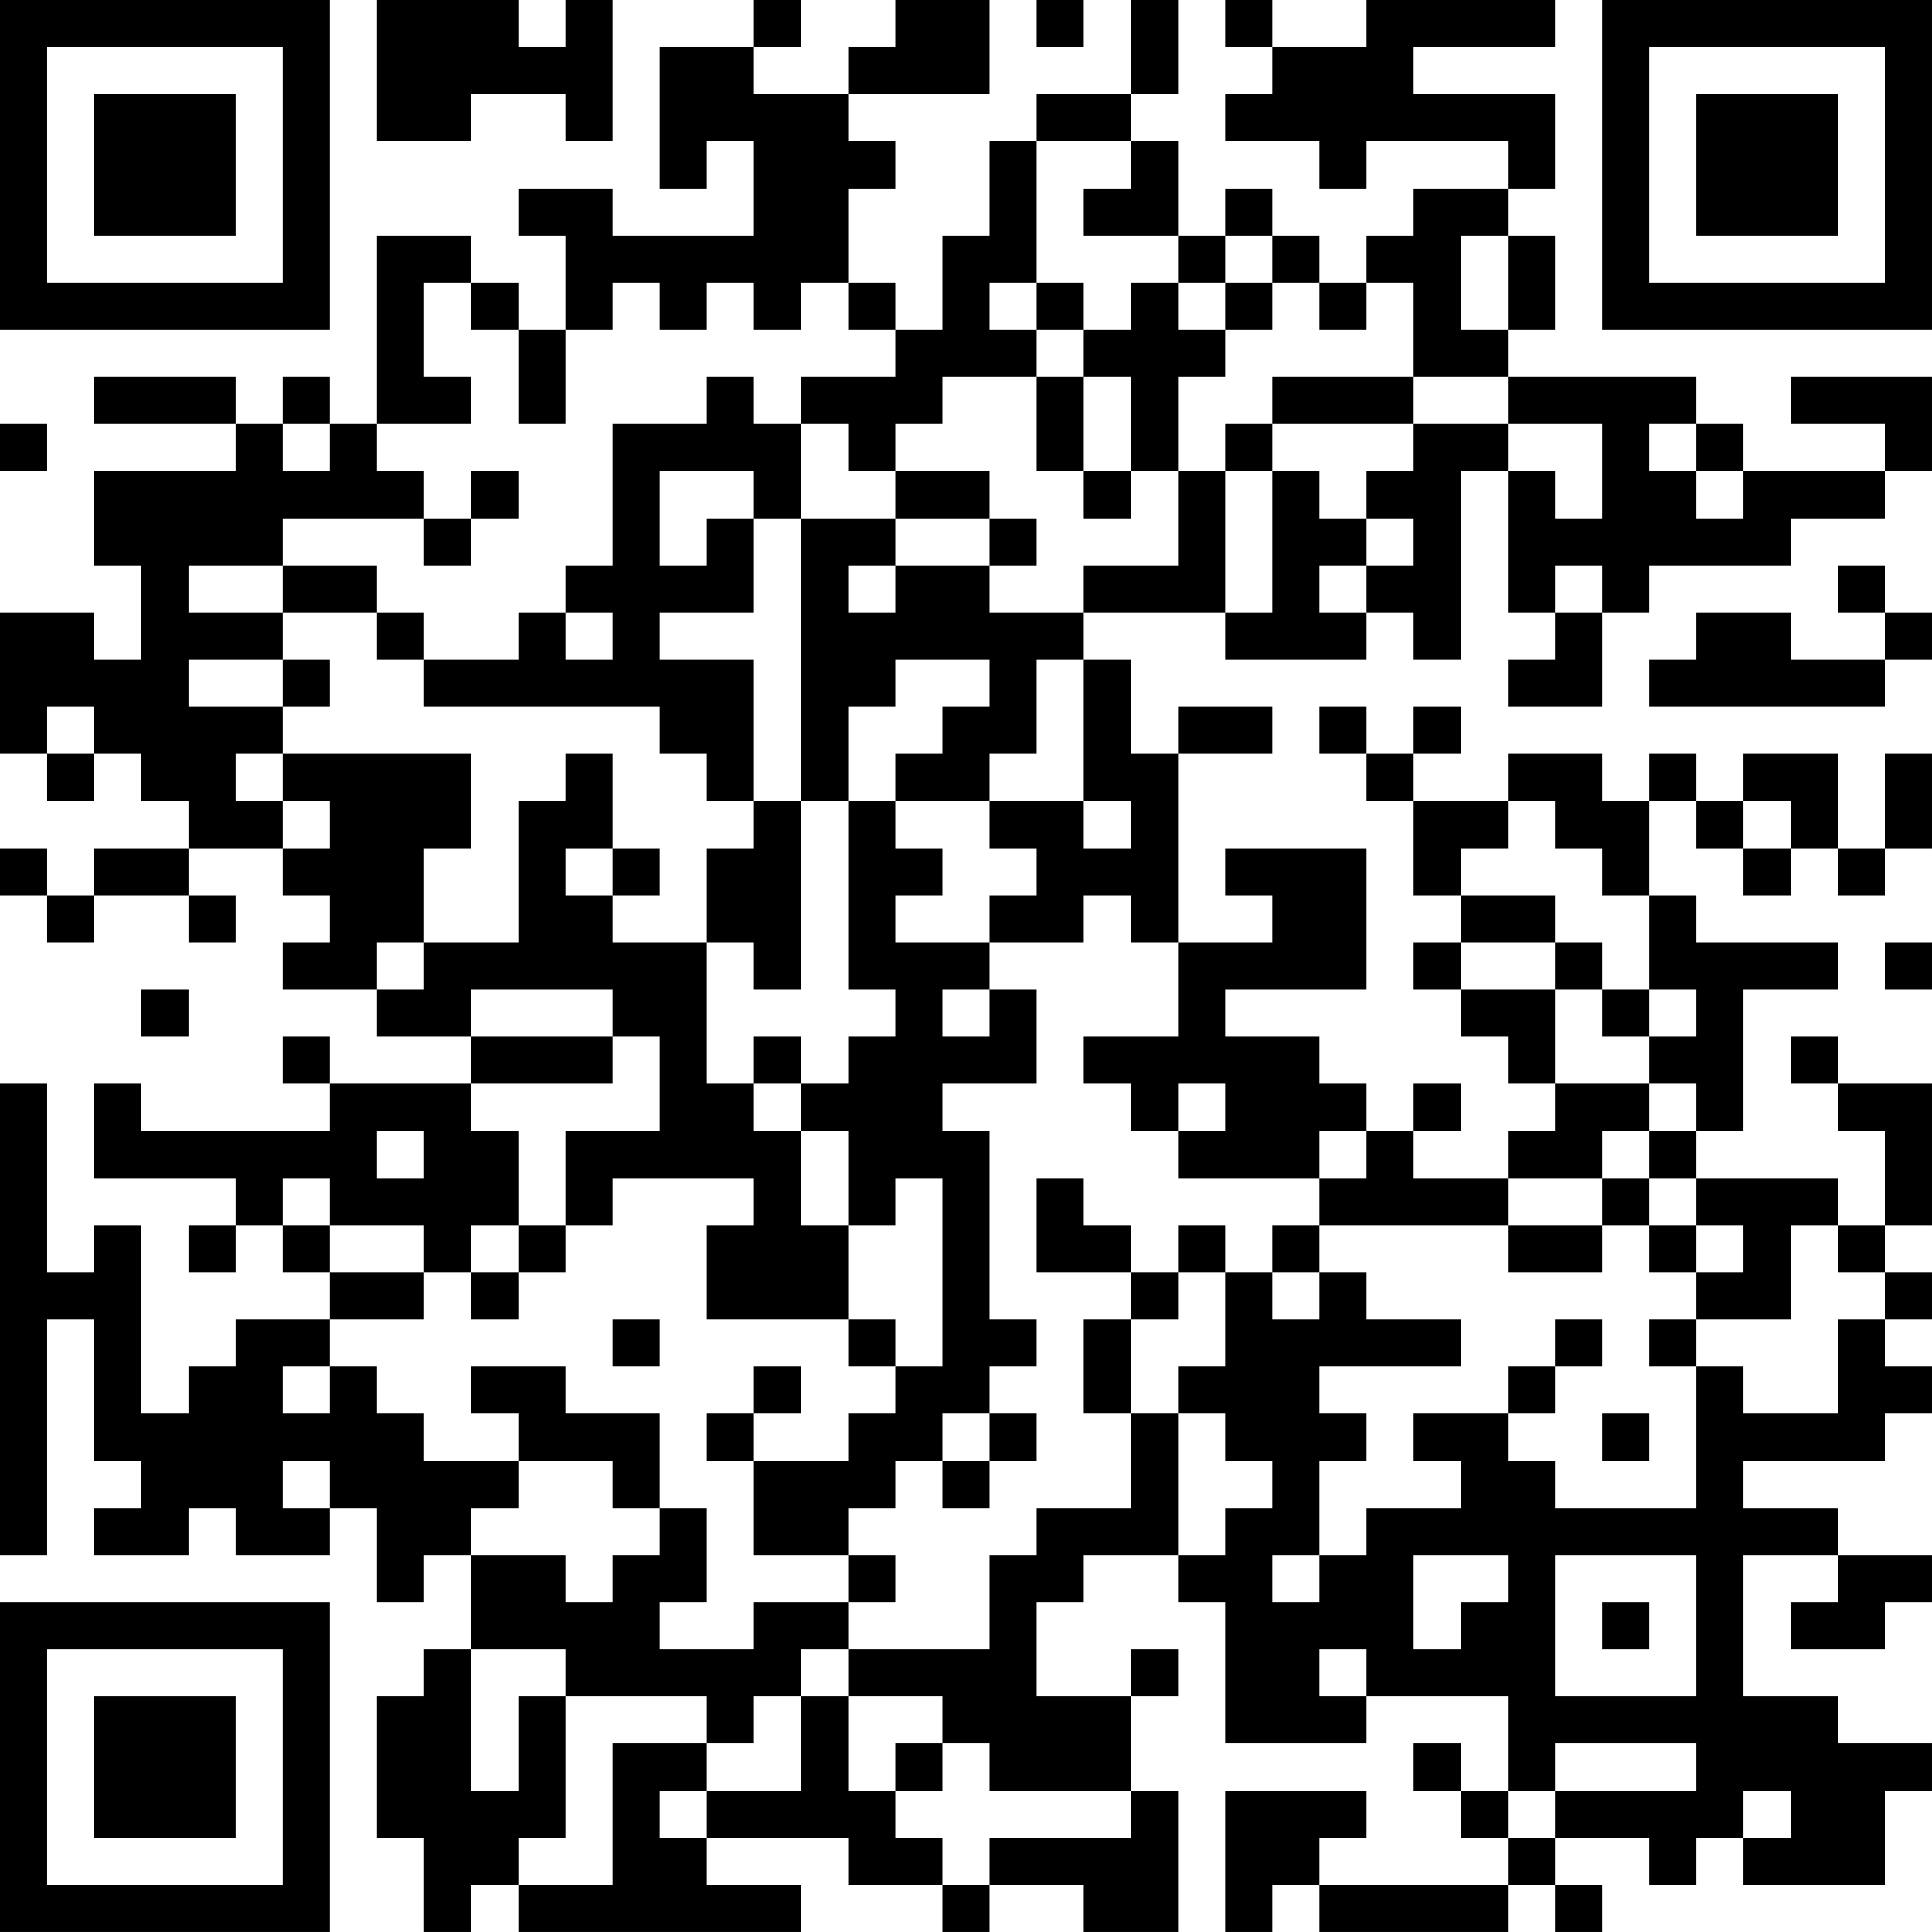 <?xml version="1.0" encoding="UTF-8"?>
<svg xmlns="http://www.w3.org/2000/svg" version="1.1" width="200" height="200" viewBox="0 0 200 200"><rect x="0" y="0" width="200" height="200" fill="#ffffff"/><g transform="scale(4.878)"><g transform="translate(0,0)"><path fill-rule="evenodd" d="M8 0L8 3L10 3L10 2L12 2L12 3L13 3L13 0L12 0L12 1L11 1L11 0ZM16 0L16 1L14 1L14 4L15 4L15 3L16 3L16 5L13 5L13 4L11 4L11 5L12 5L12 7L11 7L11 6L10 6L10 5L8 5L8 9L7 9L7 8L6 8L6 9L5 9L5 8L2 8L2 9L5 9L5 10L2 10L2 12L3 12L3 14L2 14L2 13L0 13L0 16L1 16L1 17L2 17L2 16L3 16L3 17L4 17L4 18L2 18L2 19L1 19L1 18L0 18L0 19L1 19L1 20L2 20L2 19L4 19L4 20L5 20L5 19L4 19L4 18L6 18L6 19L7 19L7 20L6 20L6 21L8 21L8 22L10 22L10 23L7 23L7 22L6 22L6 23L7 23L7 24L3 24L3 23L2 23L2 25L5 25L5 26L4 26L4 27L5 27L5 26L6 26L6 27L7 27L7 28L5 28L5 29L4 29L4 30L3 30L3 26L2 26L2 27L1 27L1 23L0 23L0 33L1 33L1 28L2 28L2 31L3 31L3 32L2 32L2 33L4 33L4 32L5 32L5 33L7 33L7 32L8 32L8 34L9 34L9 33L10 33L10 35L9 35L9 36L8 36L8 39L9 39L9 41L10 41L10 40L11 40L11 41L17 41L17 40L15 40L15 39L18 39L18 40L20 40L20 41L21 41L21 40L23 40L23 41L25 41L25 38L24 38L24 36L25 36L25 35L24 35L24 36L22 36L22 34L23 34L23 33L25 33L25 34L26 34L26 37L29 37L29 36L32 36L32 38L31 38L31 37L30 37L30 38L31 38L31 39L32 39L32 40L28 40L28 39L29 39L29 38L26 38L26 41L27 41L27 40L28 40L28 41L32 41L32 40L33 40L33 41L34 41L34 40L33 40L33 39L35 39L35 40L36 40L36 39L37 39L37 40L40 40L40 38L41 38L41 37L39 37L39 36L37 36L37 33L39 33L39 34L38 34L38 35L40 35L40 34L41 34L41 33L39 33L39 32L37 32L37 31L40 31L40 30L41 30L41 29L40 29L40 28L41 28L41 27L40 27L40 26L41 26L41 23L39 23L39 22L38 22L38 23L39 23L39 24L40 24L40 26L39 26L39 25L36 25L36 24L37 24L37 21L39 21L39 20L36 20L36 19L35 19L35 17L36 17L36 18L37 18L37 19L38 19L38 18L39 18L39 19L40 19L40 18L41 18L41 16L40 16L40 18L39 18L39 16L37 16L37 17L36 17L36 16L35 16L35 17L34 17L34 16L32 16L32 17L30 17L30 16L31 16L31 15L30 15L30 16L29 16L29 15L28 15L28 16L29 16L29 17L30 17L30 19L31 19L31 20L30 20L30 21L31 21L31 22L32 22L32 23L33 23L33 24L32 24L32 25L30 25L30 24L31 24L31 23L30 23L30 24L29 24L29 23L28 23L28 22L26 22L26 21L29 21L29 18L26 18L26 19L27 19L27 20L25 20L25 16L27 16L27 15L25 15L25 16L24 16L24 14L23 14L23 13L26 13L26 14L29 14L29 13L30 13L30 14L31 14L31 10L32 10L32 13L33 13L33 14L32 14L32 15L34 15L34 13L35 13L35 12L38 12L38 11L40 11L40 10L41 10L41 8L38 8L38 9L40 9L40 10L37 10L37 9L36 9L36 8L32 8L32 7L33 7L33 5L32 5L32 4L33 4L33 2L30 2L30 1L33 1L33 0L29 0L29 1L27 1L27 0L26 0L26 1L27 1L27 2L26 2L26 3L28 3L28 4L29 4L29 3L32 3L32 4L30 4L30 5L29 5L29 6L28 6L28 5L27 5L27 4L26 4L26 5L25 5L25 3L24 3L24 2L25 2L25 0L24 0L24 2L22 2L22 3L21 3L21 5L20 5L20 7L19 7L19 6L18 6L18 4L19 4L19 3L18 3L18 2L21 2L21 0L19 0L19 1L18 1L18 2L16 2L16 1L17 1L17 0ZM22 0L22 1L23 1L23 0ZM22 3L22 6L21 6L21 7L22 7L22 8L20 8L20 9L19 9L19 10L18 10L18 9L17 9L17 8L19 8L19 7L18 7L18 6L17 6L17 7L16 7L16 6L15 6L15 7L14 7L14 6L13 6L13 7L12 7L12 9L11 9L11 7L10 7L10 6L9 6L9 8L10 8L10 9L8 9L8 10L9 10L9 11L6 11L6 12L4 12L4 13L6 13L6 14L4 14L4 15L6 15L6 16L5 16L5 17L6 17L6 18L7 18L7 17L6 17L6 16L10 16L10 18L9 18L9 20L8 20L8 21L9 21L9 20L11 20L11 17L12 17L12 16L13 16L13 18L12 18L12 19L13 19L13 20L15 20L15 23L16 23L16 24L17 24L17 26L18 26L18 28L15 28L15 26L16 26L16 25L13 25L13 26L12 26L12 24L14 24L14 22L13 22L13 21L10 21L10 22L13 22L13 23L10 23L10 24L11 24L11 26L10 26L10 27L9 27L9 26L7 26L7 25L6 25L6 26L7 26L7 27L9 27L9 28L7 28L7 29L6 29L6 30L7 30L7 29L8 29L8 30L9 30L9 31L11 31L11 32L10 32L10 33L12 33L12 34L13 34L13 33L14 33L14 32L15 32L15 34L14 34L14 35L16 35L16 34L18 34L18 35L17 35L17 36L16 36L16 37L15 37L15 36L12 36L12 35L10 35L10 38L11 38L11 36L12 36L12 39L11 39L11 40L13 40L13 37L15 37L15 38L14 38L14 39L15 39L15 38L17 38L17 36L18 36L18 38L19 38L19 39L20 39L20 40L21 40L21 39L24 39L24 38L21 38L21 37L20 37L20 36L18 36L18 35L21 35L21 33L22 33L22 32L24 32L24 30L25 30L25 33L26 33L26 32L27 32L27 31L26 31L26 30L25 30L25 29L26 29L26 27L27 27L27 28L28 28L28 27L29 27L29 28L31 28L31 29L28 29L28 30L29 30L29 31L28 31L28 33L27 33L27 34L28 34L28 33L29 33L29 32L31 32L31 31L30 31L30 30L32 30L32 31L33 31L33 32L36 32L36 29L37 29L37 30L39 30L39 28L40 28L40 27L39 27L39 26L38 26L38 28L36 28L36 27L37 27L37 26L36 26L36 25L35 25L35 24L36 24L36 23L35 23L35 22L36 22L36 21L35 21L35 19L34 19L34 18L33 18L33 17L32 17L32 18L31 18L31 19L33 19L33 20L31 20L31 21L33 21L33 23L35 23L35 24L34 24L34 25L32 25L32 26L28 26L28 25L29 25L29 24L28 24L28 25L25 25L25 24L26 24L26 23L25 23L25 24L24 24L24 23L23 23L23 22L25 22L25 20L24 20L24 19L23 19L23 20L21 20L21 19L22 19L22 18L21 18L21 17L23 17L23 18L24 18L24 17L23 17L23 14L22 14L22 16L21 16L21 17L19 17L19 16L20 16L20 15L21 15L21 14L19 14L19 15L18 15L18 17L17 17L17 11L19 11L19 12L18 12L18 13L19 13L19 12L21 12L21 13L23 13L23 12L25 12L25 10L26 10L26 13L27 13L27 10L28 10L28 11L29 11L29 12L28 12L28 13L29 13L29 12L30 12L30 11L29 11L29 10L30 10L30 9L32 9L32 10L33 10L33 11L34 11L34 9L32 9L32 8L30 8L30 6L29 6L29 7L28 7L28 6L27 6L27 5L26 5L26 6L25 6L25 5L23 5L23 4L24 4L24 3ZM31 5L31 7L32 7L32 5ZM22 6L22 7L23 7L23 8L22 8L22 10L23 10L23 11L24 11L24 10L25 10L25 8L26 8L26 7L27 7L27 6L26 6L26 7L25 7L25 6L24 6L24 7L23 7L23 6ZM15 8L15 9L13 9L13 12L12 12L12 13L11 13L11 14L9 14L9 13L8 13L8 12L6 12L6 13L8 13L8 14L9 14L9 15L14 15L14 16L15 16L15 17L16 17L16 18L15 18L15 20L16 20L16 21L17 21L17 17L16 17L16 14L14 14L14 13L16 13L16 11L17 11L17 9L16 9L16 8ZM23 8L23 10L24 10L24 8ZM27 8L27 9L26 9L26 10L27 10L27 9L30 9L30 8ZM0 9L0 10L1 10L1 9ZM6 9L6 10L7 10L7 9ZM35 9L35 10L36 10L36 11L37 11L37 10L36 10L36 9ZM10 10L10 11L9 11L9 12L10 12L10 11L11 11L11 10ZM14 10L14 12L15 12L15 11L16 11L16 10ZM19 10L19 11L21 11L21 12L22 12L22 11L21 11L21 10ZM33 12L33 13L34 13L34 12ZM39 12L39 13L40 13L40 14L38 14L38 13L36 13L36 14L35 14L35 15L40 15L40 14L41 14L41 13L40 13L40 12ZM12 13L12 14L13 14L13 13ZM6 14L6 15L7 15L7 14ZM1 15L1 16L2 16L2 15ZM18 17L18 21L19 21L19 22L18 22L18 23L17 23L17 22L16 22L16 23L17 23L17 24L18 24L18 26L19 26L19 25L20 25L20 29L19 29L19 28L18 28L18 29L19 29L19 30L18 30L18 31L16 31L16 30L17 30L17 29L16 29L16 30L15 30L15 31L16 31L16 33L18 33L18 34L19 34L19 33L18 33L18 32L19 32L19 31L20 31L20 32L21 32L21 31L22 31L22 30L21 30L21 29L22 29L22 28L21 28L21 24L20 24L20 23L22 23L22 21L21 21L21 20L19 20L19 19L20 19L20 18L19 18L19 17ZM37 17L37 18L38 18L38 17ZM13 18L13 19L14 19L14 18ZM33 20L33 21L34 21L34 22L35 22L35 21L34 21L34 20ZM40 20L40 21L41 21L41 20ZM3 21L3 22L4 22L4 21ZM20 21L20 22L21 22L21 21ZM8 24L8 25L9 25L9 24ZM22 25L22 27L24 27L24 28L23 28L23 30L24 30L24 28L25 28L25 27L26 27L26 26L25 26L25 27L24 27L24 26L23 26L23 25ZM34 25L34 26L32 26L32 27L34 27L34 26L35 26L35 27L36 27L36 26L35 26L35 25ZM11 26L11 27L10 27L10 28L11 28L11 27L12 27L12 26ZM27 26L27 27L28 27L28 26ZM13 28L13 29L14 29L14 28ZM33 28L33 29L32 29L32 30L33 30L33 29L34 29L34 28ZM35 28L35 29L36 29L36 28ZM10 29L10 30L11 30L11 31L13 31L13 32L14 32L14 30L12 30L12 29ZM20 30L20 31L21 31L21 30ZM34 30L34 31L35 31L35 30ZM6 31L6 32L7 32L7 31ZM30 33L30 35L31 35L31 34L32 34L32 33ZM33 33L33 36L36 36L36 33ZM34 34L34 35L35 35L35 34ZM28 35L28 36L29 36L29 35ZM19 37L19 38L20 38L20 37ZM33 37L33 38L32 38L32 39L33 39L33 38L36 38L36 37ZM37 38L37 39L38 39L38 38ZM0 0L0 7L7 7L7 0ZM1 1L1 6L6 6L6 1ZM2 2L2 5L5 5L5 2ZM34 0L34 7L41 7L41 0ZM35 1L35 6L40 6L40 1ZM36 2L36 5L39 5L39 2ZM0 34L0 41L7 41L7 34ZM1 35L1 40L6 40L6 35ZM2 36L2 39L5 39L5 36Z" fill="#000000"/></g></g></svg>
